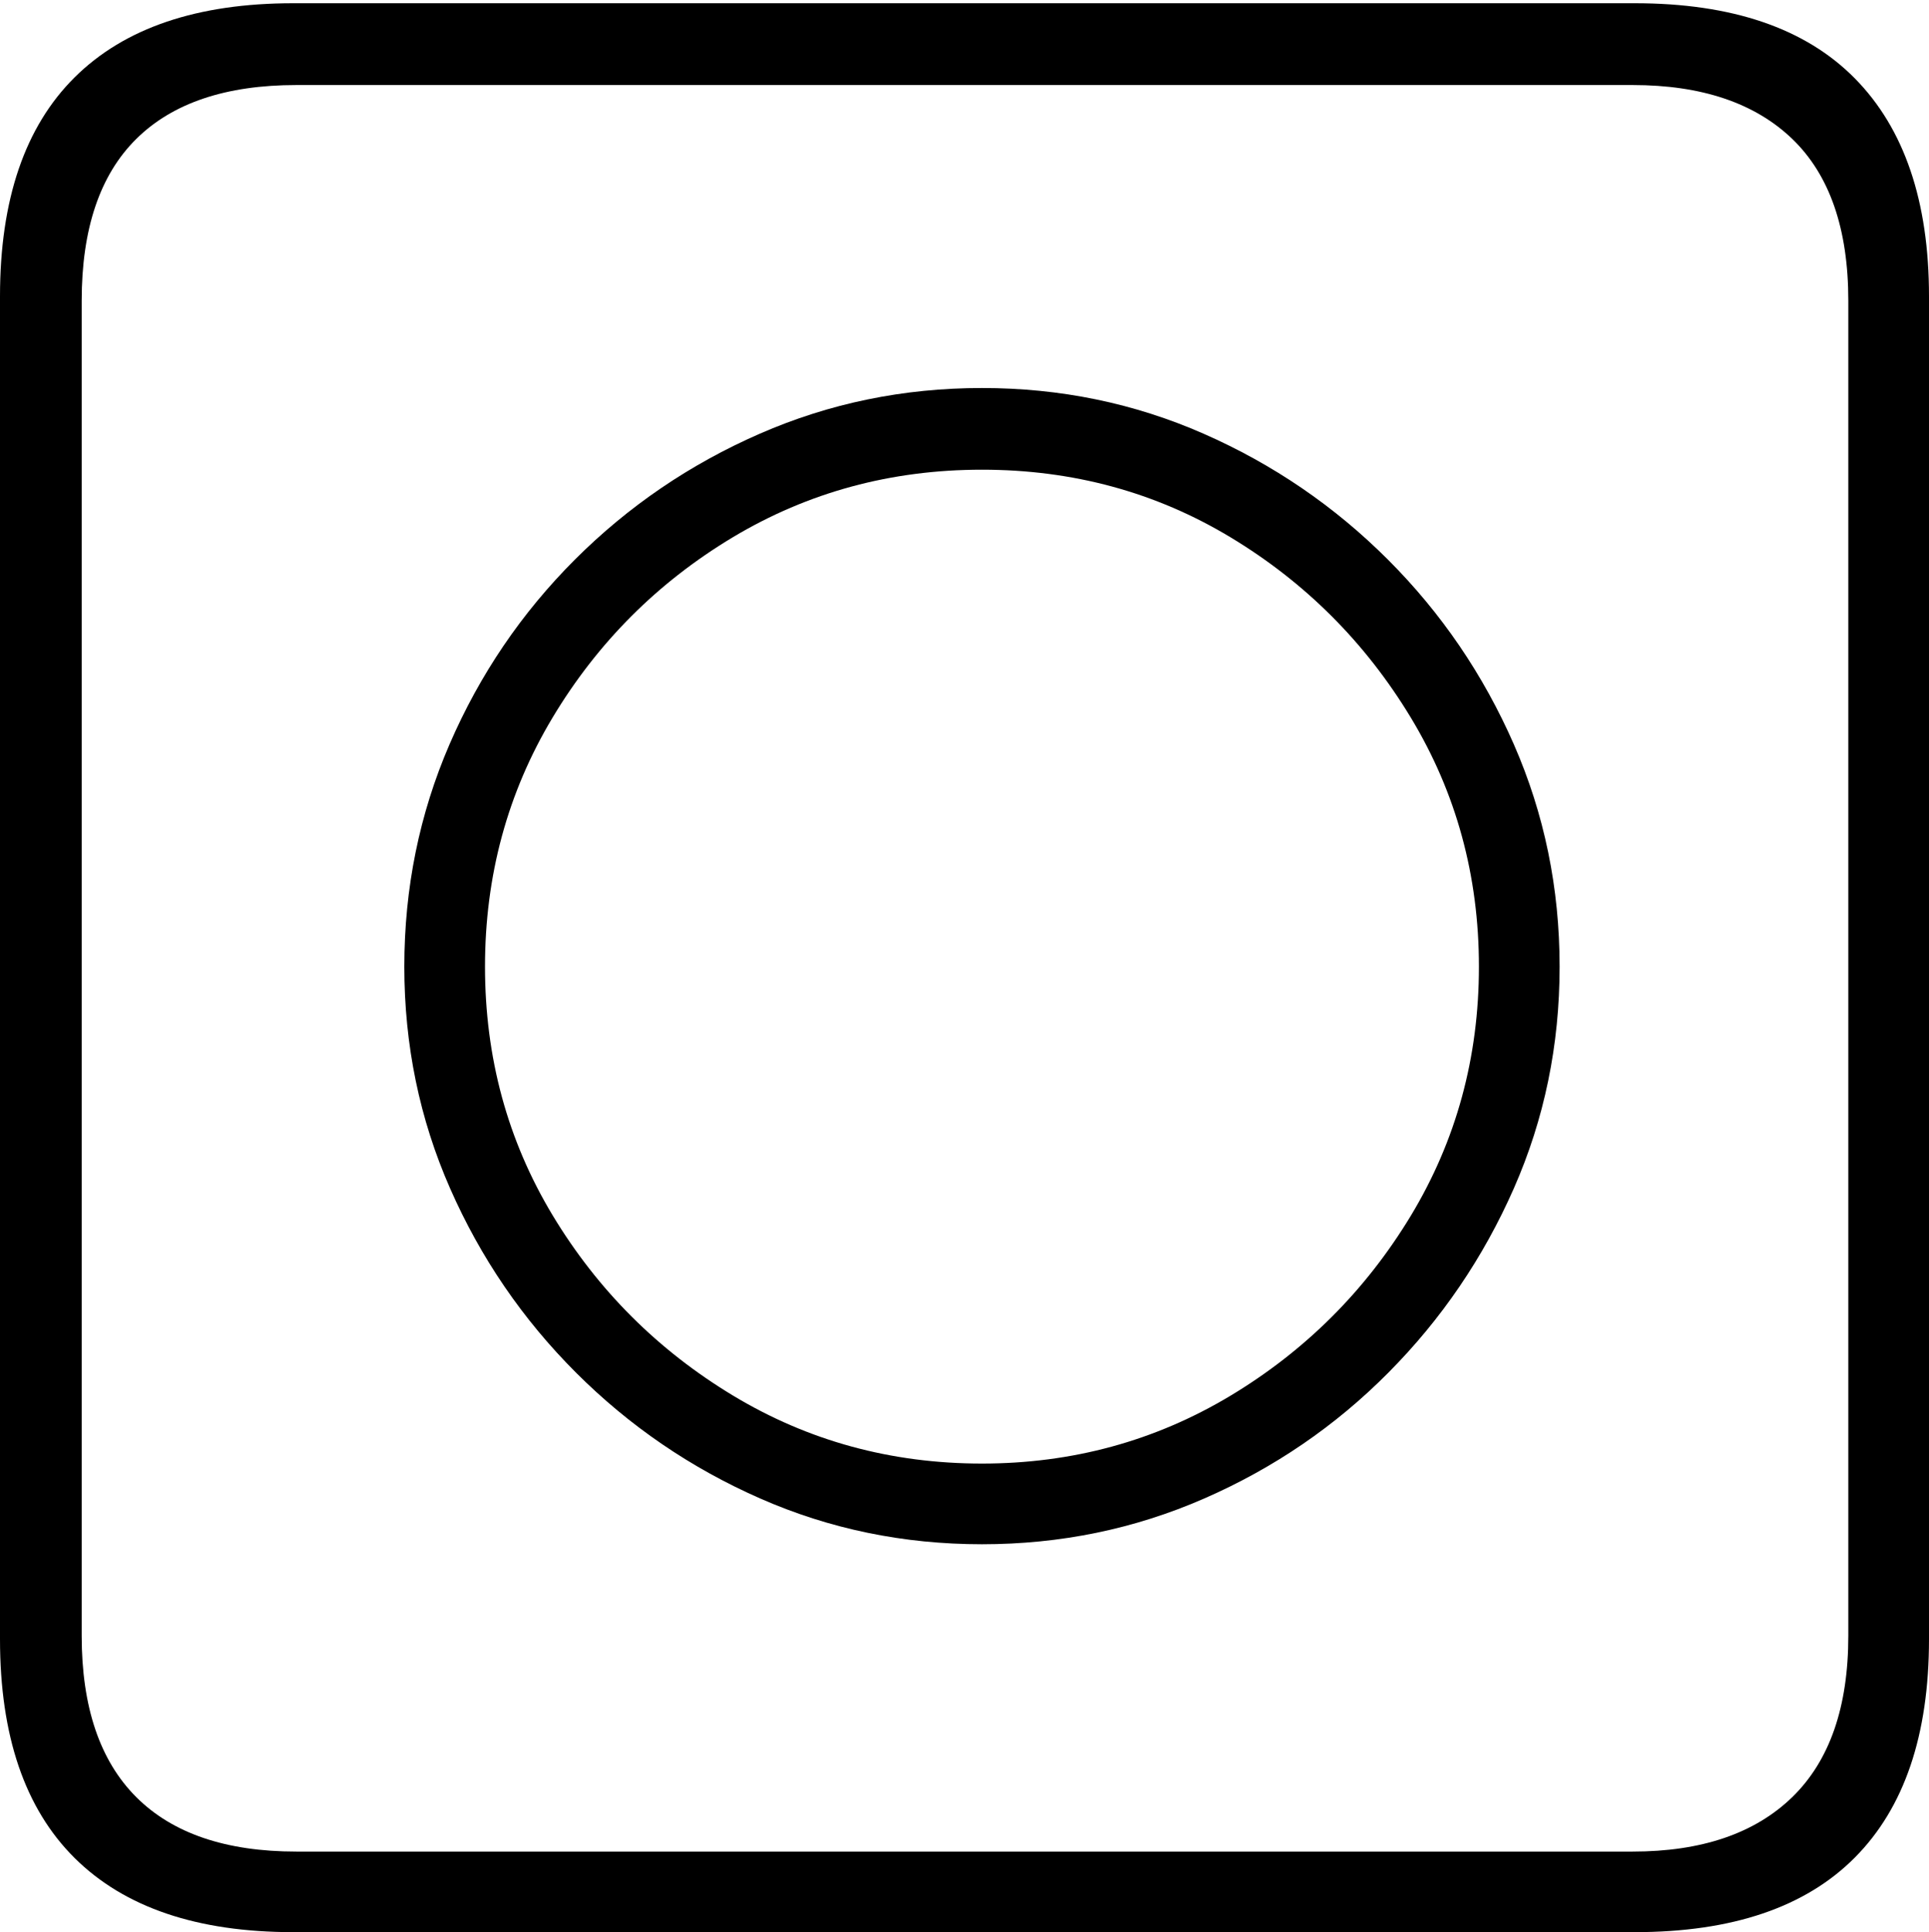 <?xml version="1.0" encoding="UTF-8"?>
<!--Generator: Apple Native CoreSVG 175-->
<!DOCTYPE svg
PUBLIC "-//W3C//DTD SVG 1.1//EN"
       "http://www.w3.org/Graphics/SVG/1.1/DTD/svg11.dtd">
<svg version="1.1" xmlns="http://www.w3.org/2000/svg" xmlns:xlink="http://www.w3.org/1999/xlink" width="17.285" height="17.314">
 <g>
  <rect height="17.314" opacity="0" width="17.285" x="0" y="0"/>
  <path d="M2.627 17.314L14.648 17.314Q15.957 17.314 16.621 16.645Q17.285 15.977 17.285 14.688L17.285 2.656Q17.285 1.377 16.621 0.703Q15.957 0.029 14.648 0.029L2.627 0.029Q1.338 0.029 0.669 0.693Q0 1.357 0 2.656L0 14.688Q0 15.986 0.669 16.65Q1.338 17.314 2.627 17.314ZM2.656 16.592Q1.709 16.592 1.221 16.104Q0.732 15.615 0.732 14.658L0.732 2.695Q0.732 1.729 1.221 1.245Q1.709 0.762 2.656 0.762L14.629 0.762Q15.557 0.762 16.06 1.245Q16.562 1.729 16.562 2.695L16.562 14.658Q16.562 15.615 16.06 16.104Q15.557 16.592 14.629 16.592ZM8.799 13.838Q9.854 13.838 10.791 13.428Q11.729 13.018 12.441 12.3Q13.154 11.582 13.565 10.649Q13.975 9.717 13.975 8.662Q13.975 7.607 13.565 6.67Q13.154 5.732 12.437 5.015Q11.719 4.297 10.786 3.887Q9.854 3.477 8.799 3.477Q7.744 3.477 6.807 3.887Q5.869 4.297 5.151 5.015Q4.434 5.732 4.028 6.67Q3.623 7.607 3.623 8.662Q3.623 9.717 4.033 10.649Q4.443 11.582 5.161 12.3Q5.879 13.018 6.812 13.428Q7.744 13.838 8.799 13.838ZM8.799 13.115Q7.578 13.115 6.567 12.505Q5.557 11.895 4.951 10.889Q4.346 9.883 4.346 8.662Q4.346 7.441 4.951 6.431Q5.557 5.42 6.567 4.814Q7.578 4.209 8.799 4.209Q10.02 4.209 11.025 4.814Q12.031 5.42 12.642 6.431Q13.252 7.441 13.252 8.662Q13.252 9.883 12.642 10.894Q12.031 11.904 11.021 12.51Q10.01 13.115 8.799 13.115Z" fill="#000000"/>
 </g>
</svg>
